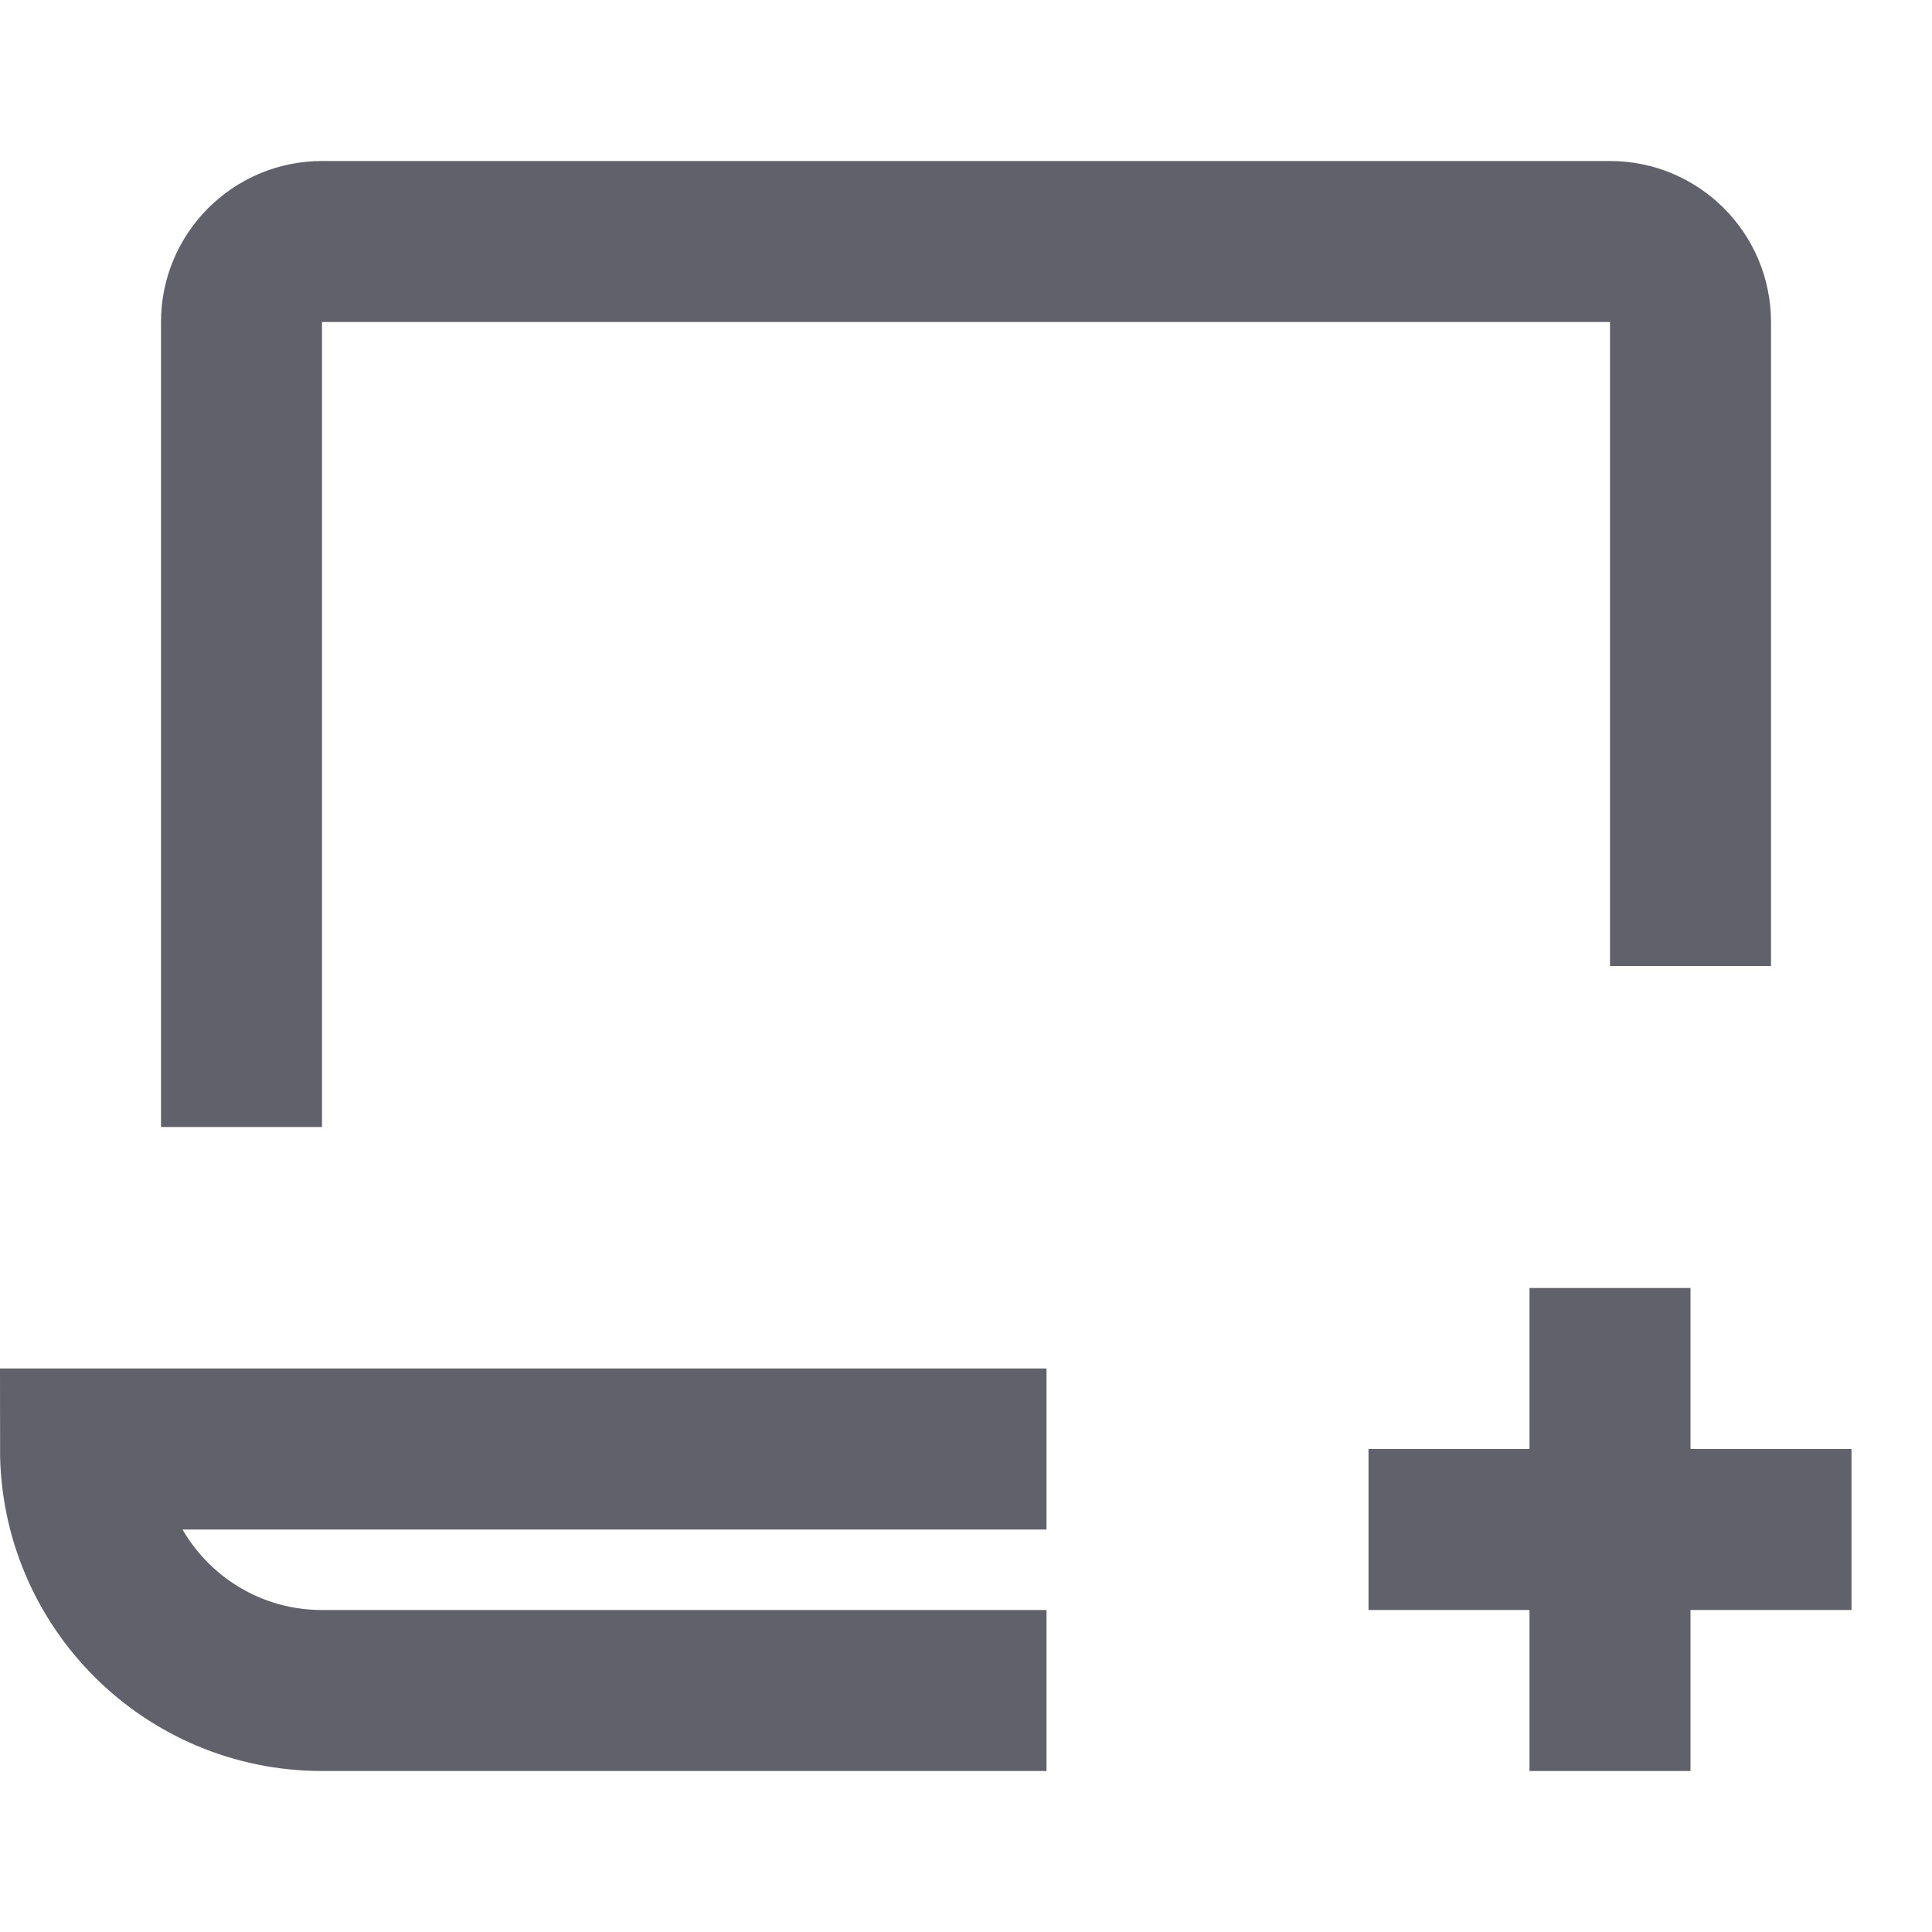 <svg xmlns="http://www.w3.org/2000/svg" height="24" width="24" viewBox="0 0 24 24"><line data-color="color-2" fill="none" stroke="#61616b" stroke-width="2" x1="20" y1="16" x2="20" y2="22"></line> <line data-color="color-2" fill="none" stroke="#61616b" stroke-width="2" x1="17" y1="19" x2="23" y2="19"></line> <path fill="none" stroke="#61616b" stroke-width="2" d="M3,14V4 c0-0.552,0.448-1,1-1h16c0.552,0,1,0.448,1,1v8"></path> <path fill="none" stroke="#61616b" stroke-width="2" d="M13,18H1v0 c0,1.657,1.343,3,3,3h9"></path></svg>